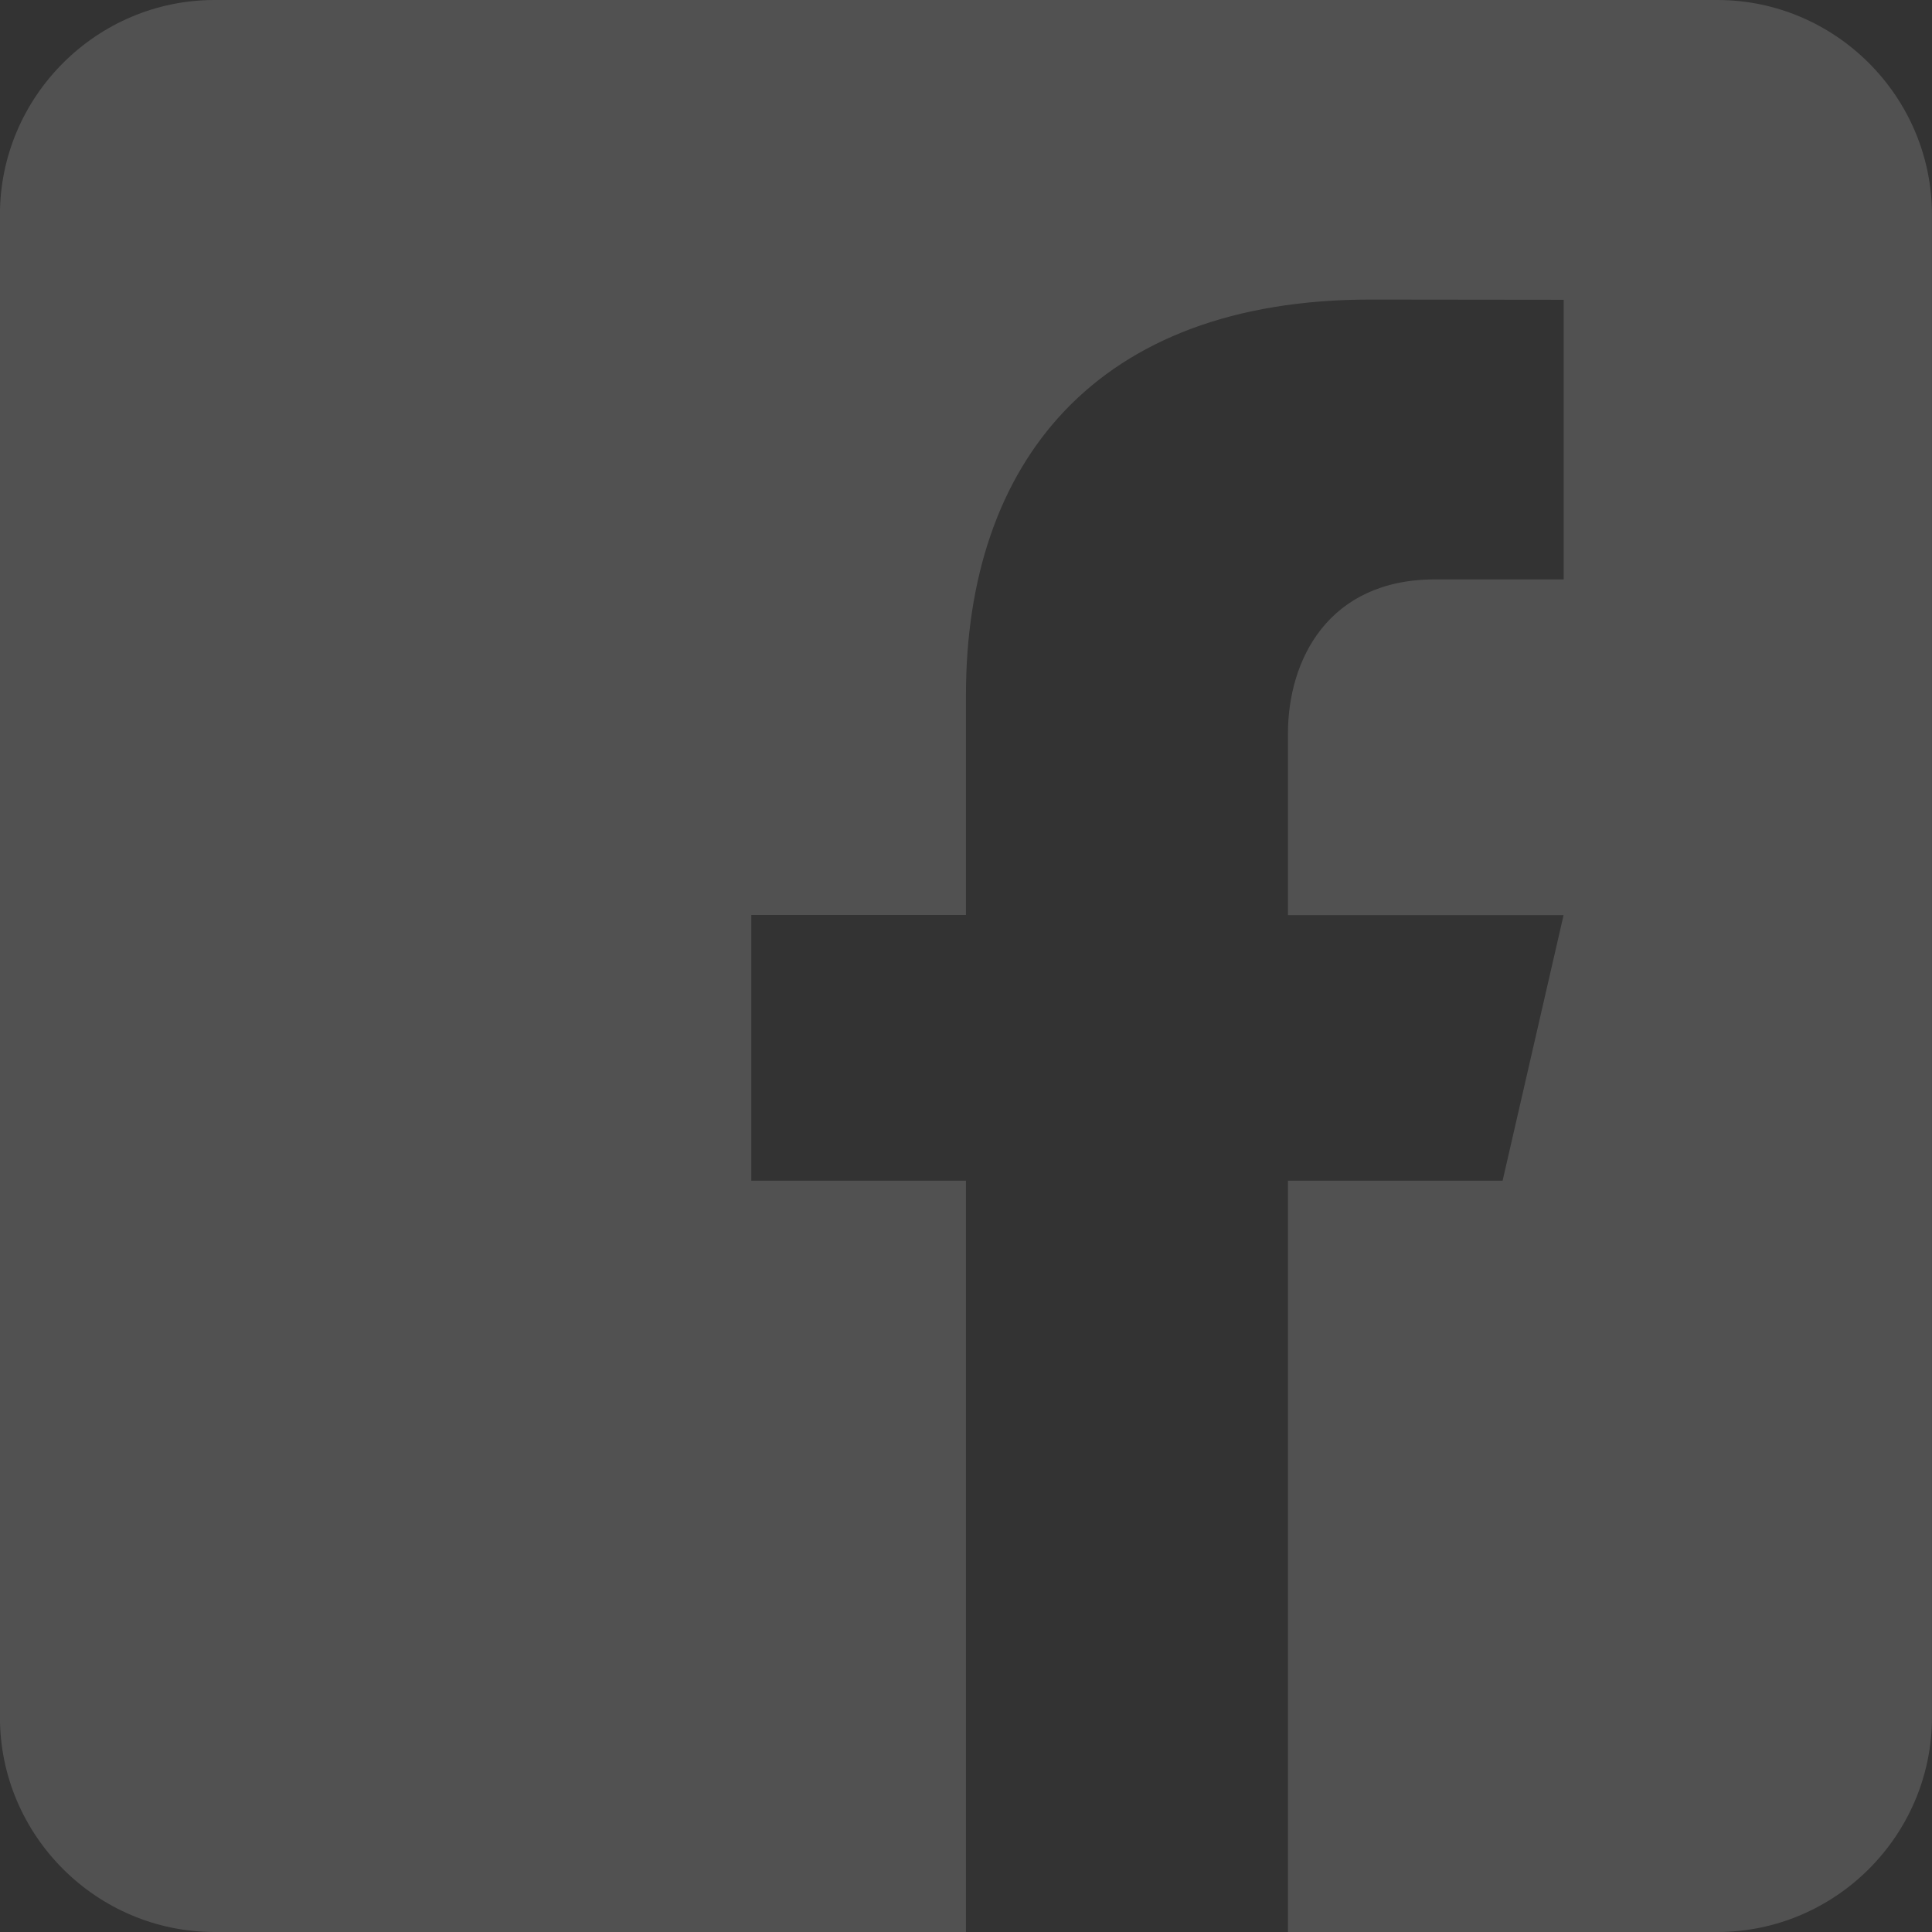 <svg width="72" height="72" viewBox="0 0 72 72" fill="none" xmlns="http://www.w3.org/2000/svg">
<rect x="0" y="0" width="72" height="72" fill="#333333" stroke="none"/>
<path d="M63.998 0H7.998C3.598 0 -0.002 3.6 -0.002 8V64C-0.002 68.404 3.598 72 7.998 72H35.998V44H27.998V34.1H35.998V25.9C35.998 17.244 40.846 11.164 51.062 11.164L58.274 11.172V21.592H53.486C49.51 21.592 47.998 24.576 47.998 27.344V34.104H58.27L55.998 44H47.998V72H63.998C68.398 72 71.998 68.404 71.998 64V8C71.998 3.6 68.398 0 63.998 0Z" fill="white" fill-opacity="0.15"/>
</svg>

